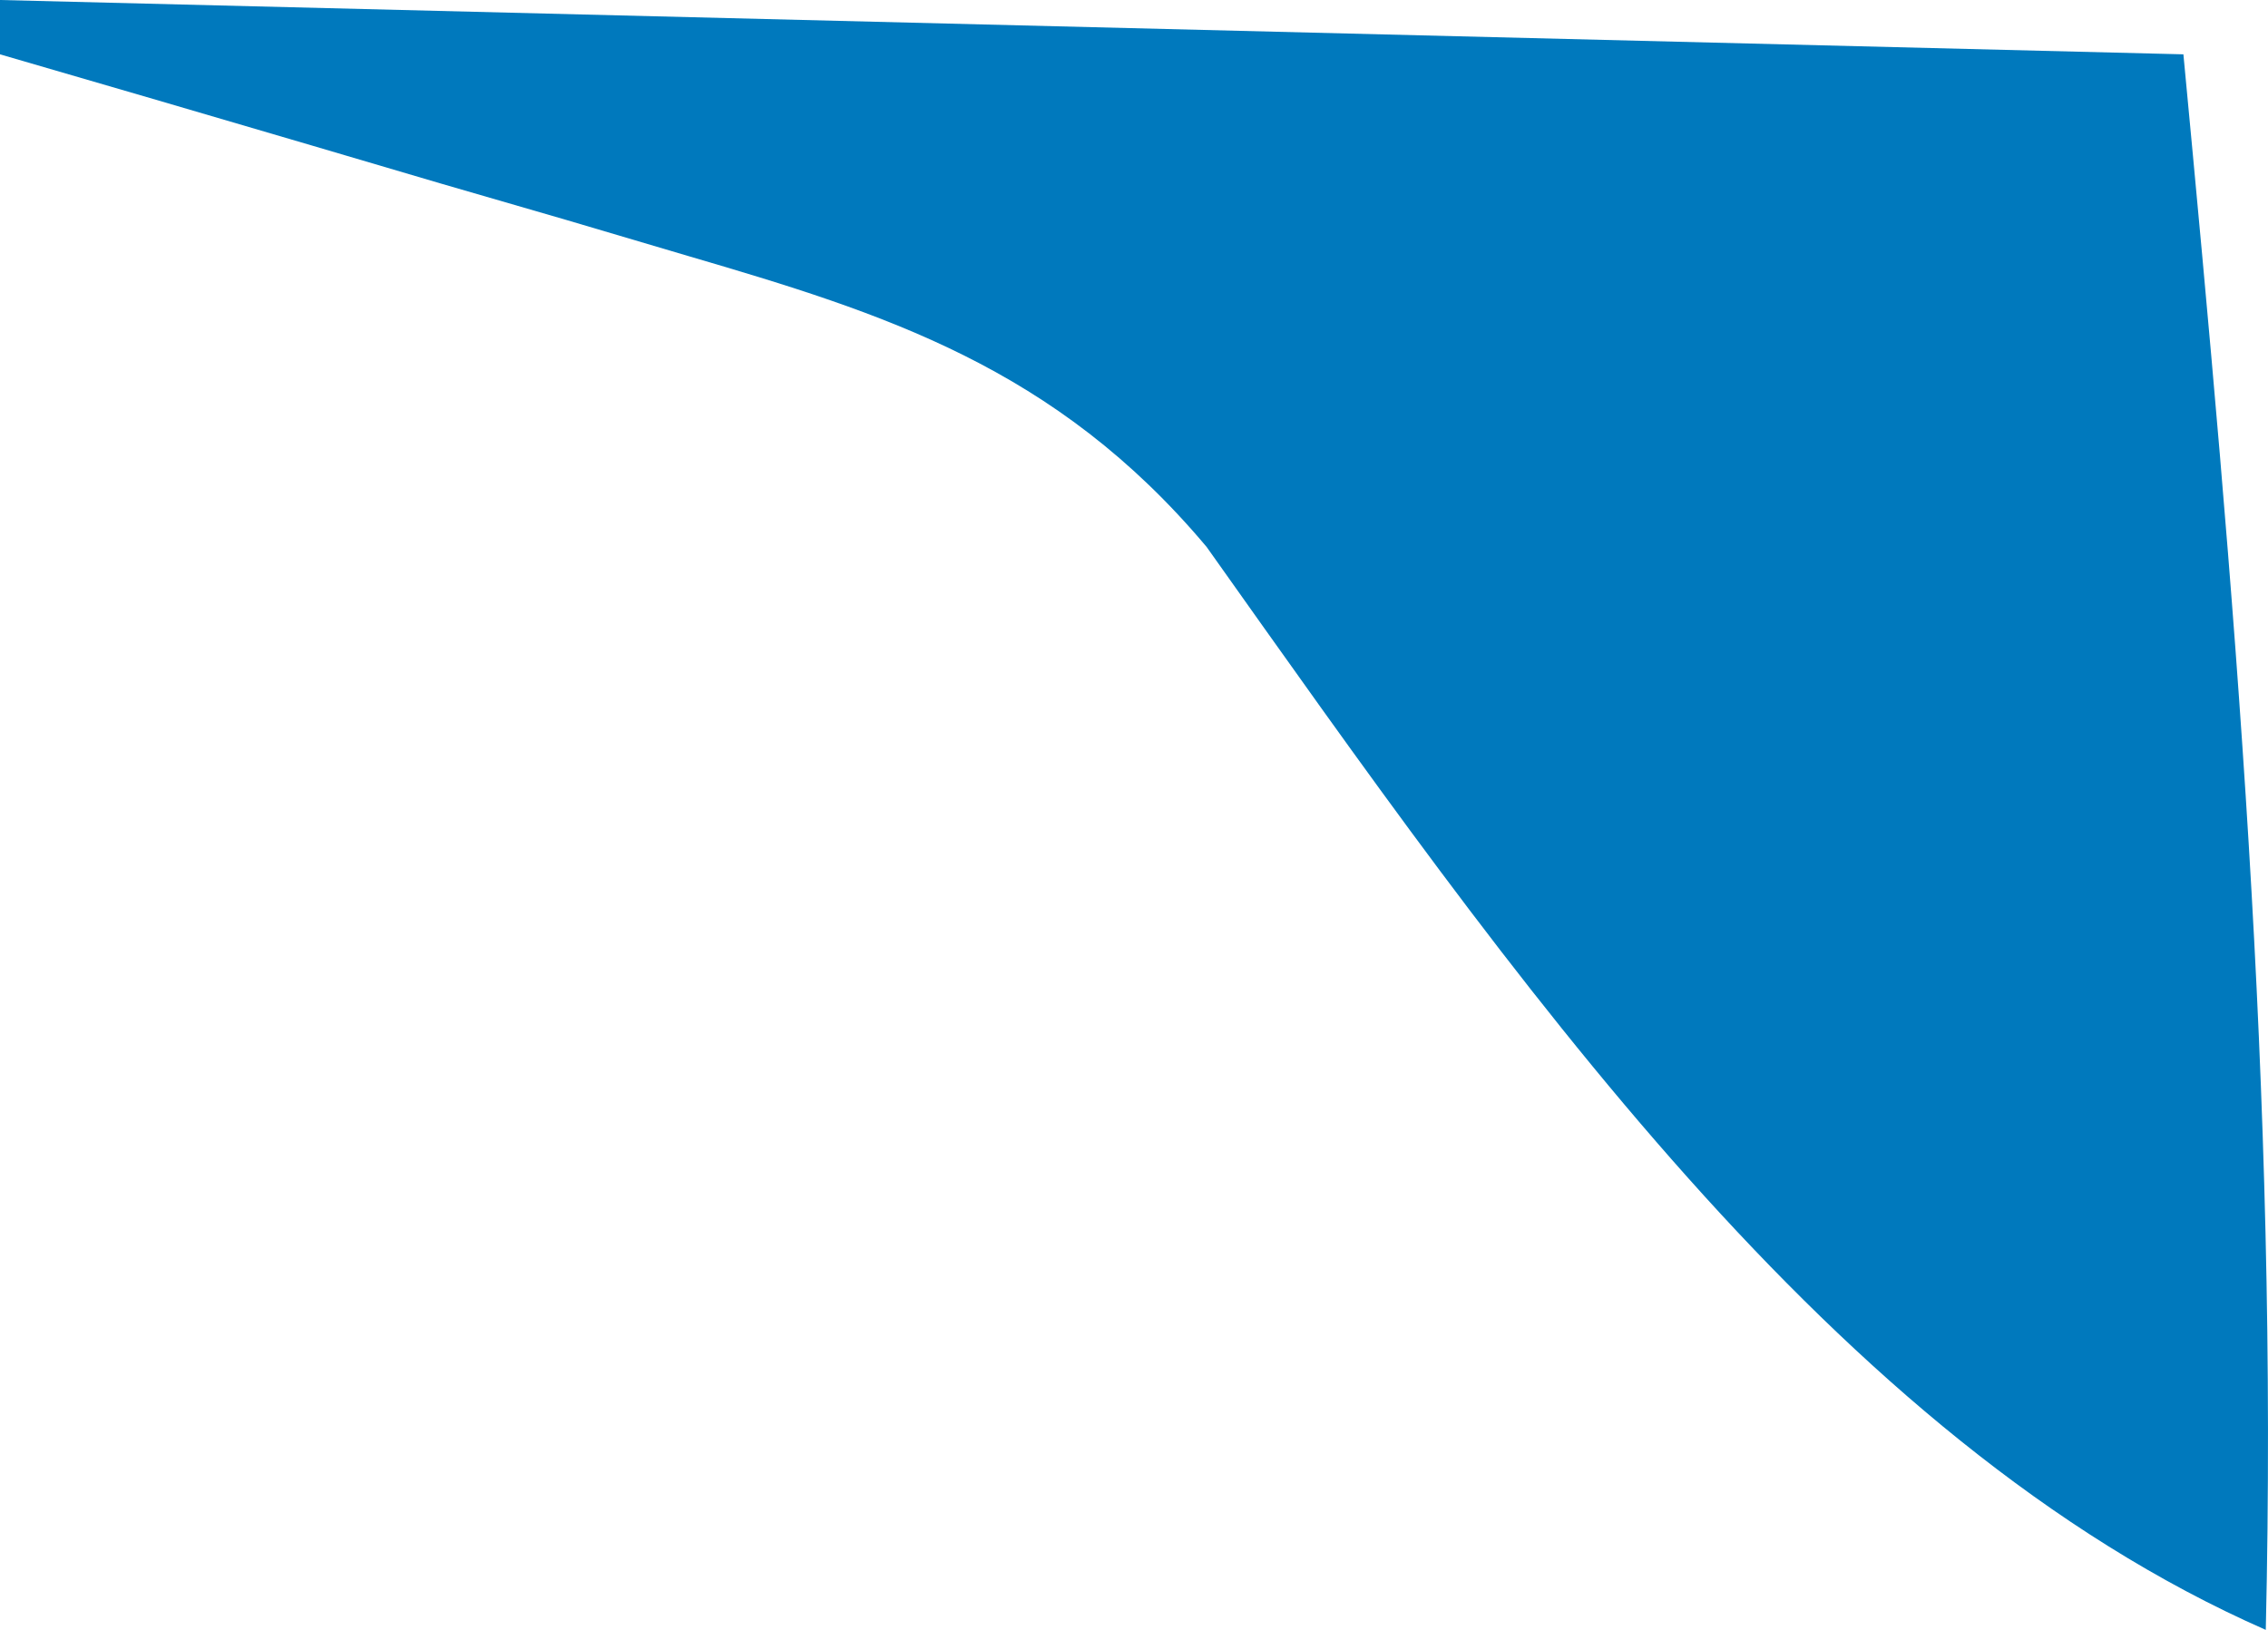 <svg width="96" height="69" viewBox="0 0 96 69" fill="none" xmlns="http://www.w3.org/2000/svg">
<path d="M0 0C30.498 0.759 60.996 1.518 92.419 2.3C94.605 25.366 96.441 46.108 95.906 69C77.591 60.947 63.975 41.337 51.073 23.153C44.671 15.53 37.409 13.265 29.119 10.835C27.417 10.331 25.714 9.827 23.96 9.308C22.203 8.798 20.446 8.288 18.636 7.763C16.846 7.235 15.056 6.707 13.211 6.163C8.809 4.867 4.405 3.579 0 2.3C0 1.541 0 0.782 0 0Z" fill="#0079BD"/>
</svg>
